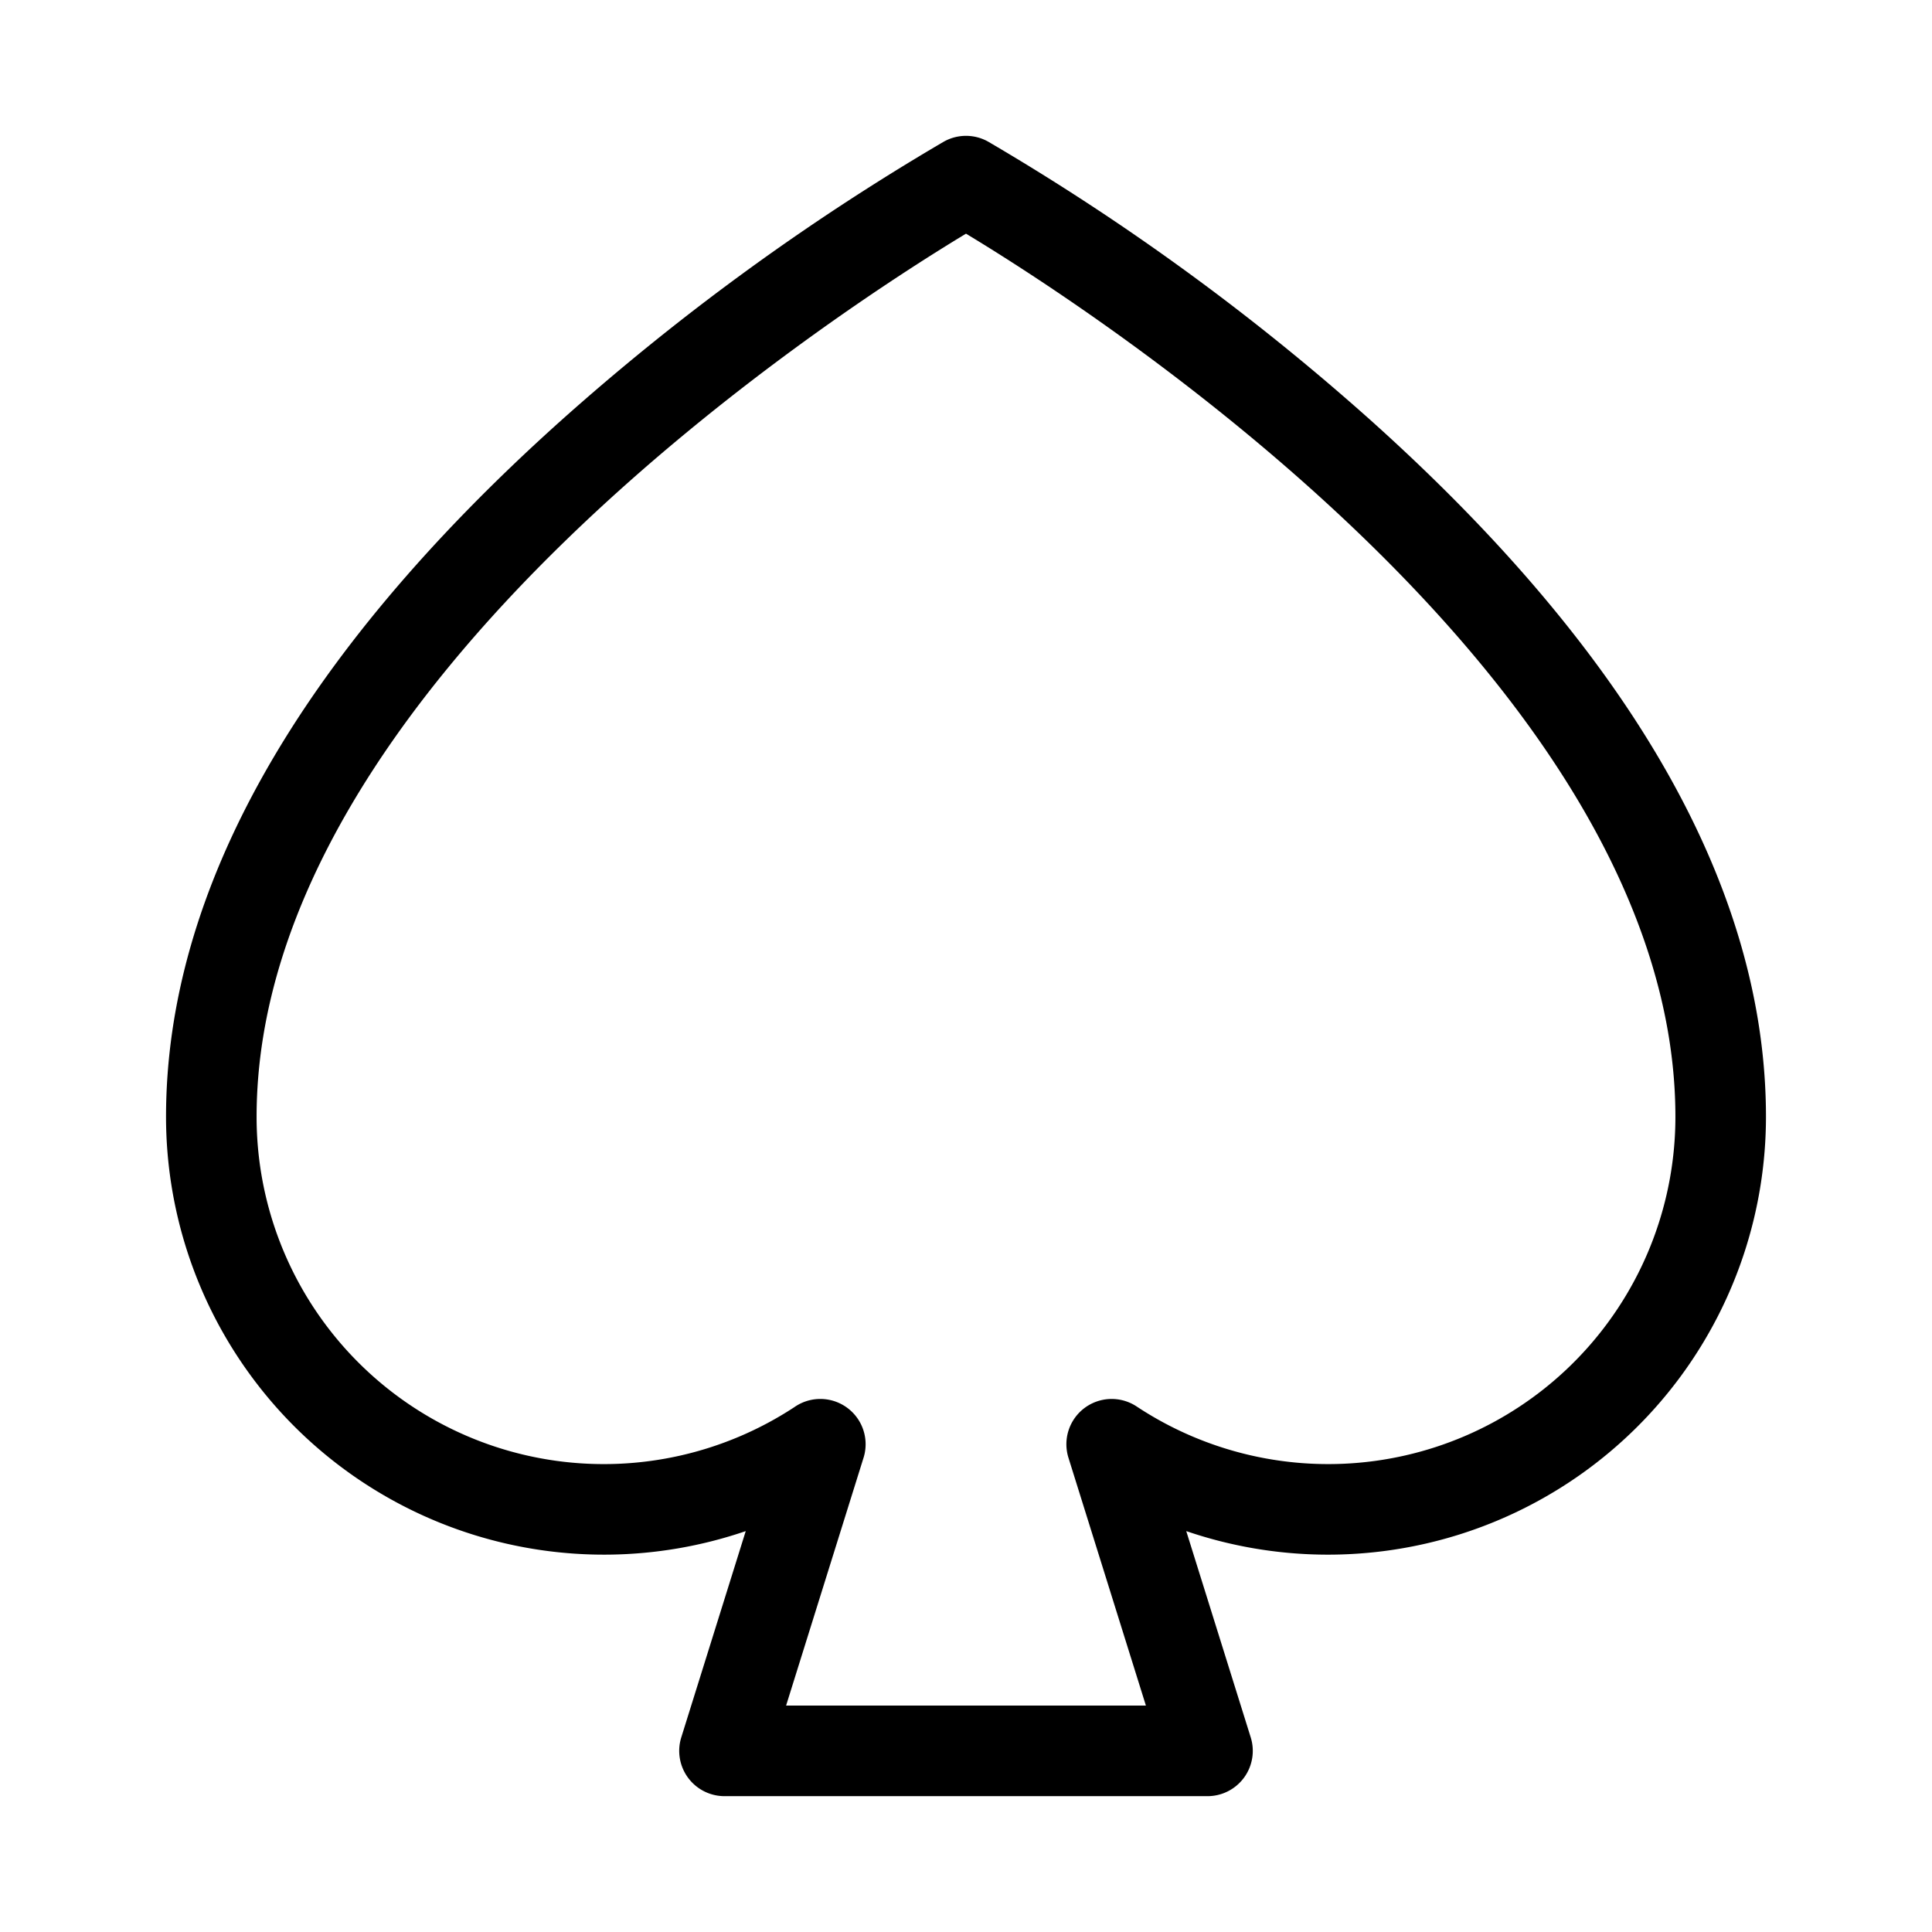 <svg id="Flat" xmlns="http://www.w3.org/2000/svg" viewBox="0 0 256 256">
  <path d="M160,238H96a6.001,6.001,0,0,1-5.727-7.79l8.541-27.331A58.038,58.038,0,0,1,22,148c0-29.974,17.491-60.914,51.986-91.96a315.117,315.117,0,0,1,51.082-37.275,6.002,6.002,0,0,1,5.863,0A315.113,315.113,0,0,1,182.014,56.04C216.509,87.086,234,118.026,234,148a58.038,58.038,0,0,1-76.815,54.879L165.727,230.21A6,6,0,0,1,160,238Zm-55.839-12h47.678l-10.263-32.84a5.999,5.999,0,0,1,9.042-6.79A46.008,46.008,0,0,0,222,148c0-57.325-77.786-107.257-94-117.037C111.786,40.743,34,90.675,34,148a46.008,46.008,0,0,0,71.25,38.458,6.001,6.001,0,0,1,9.339,6.054,6.05,6.05,0,0,1-.198.753Z"/>
</svg>
